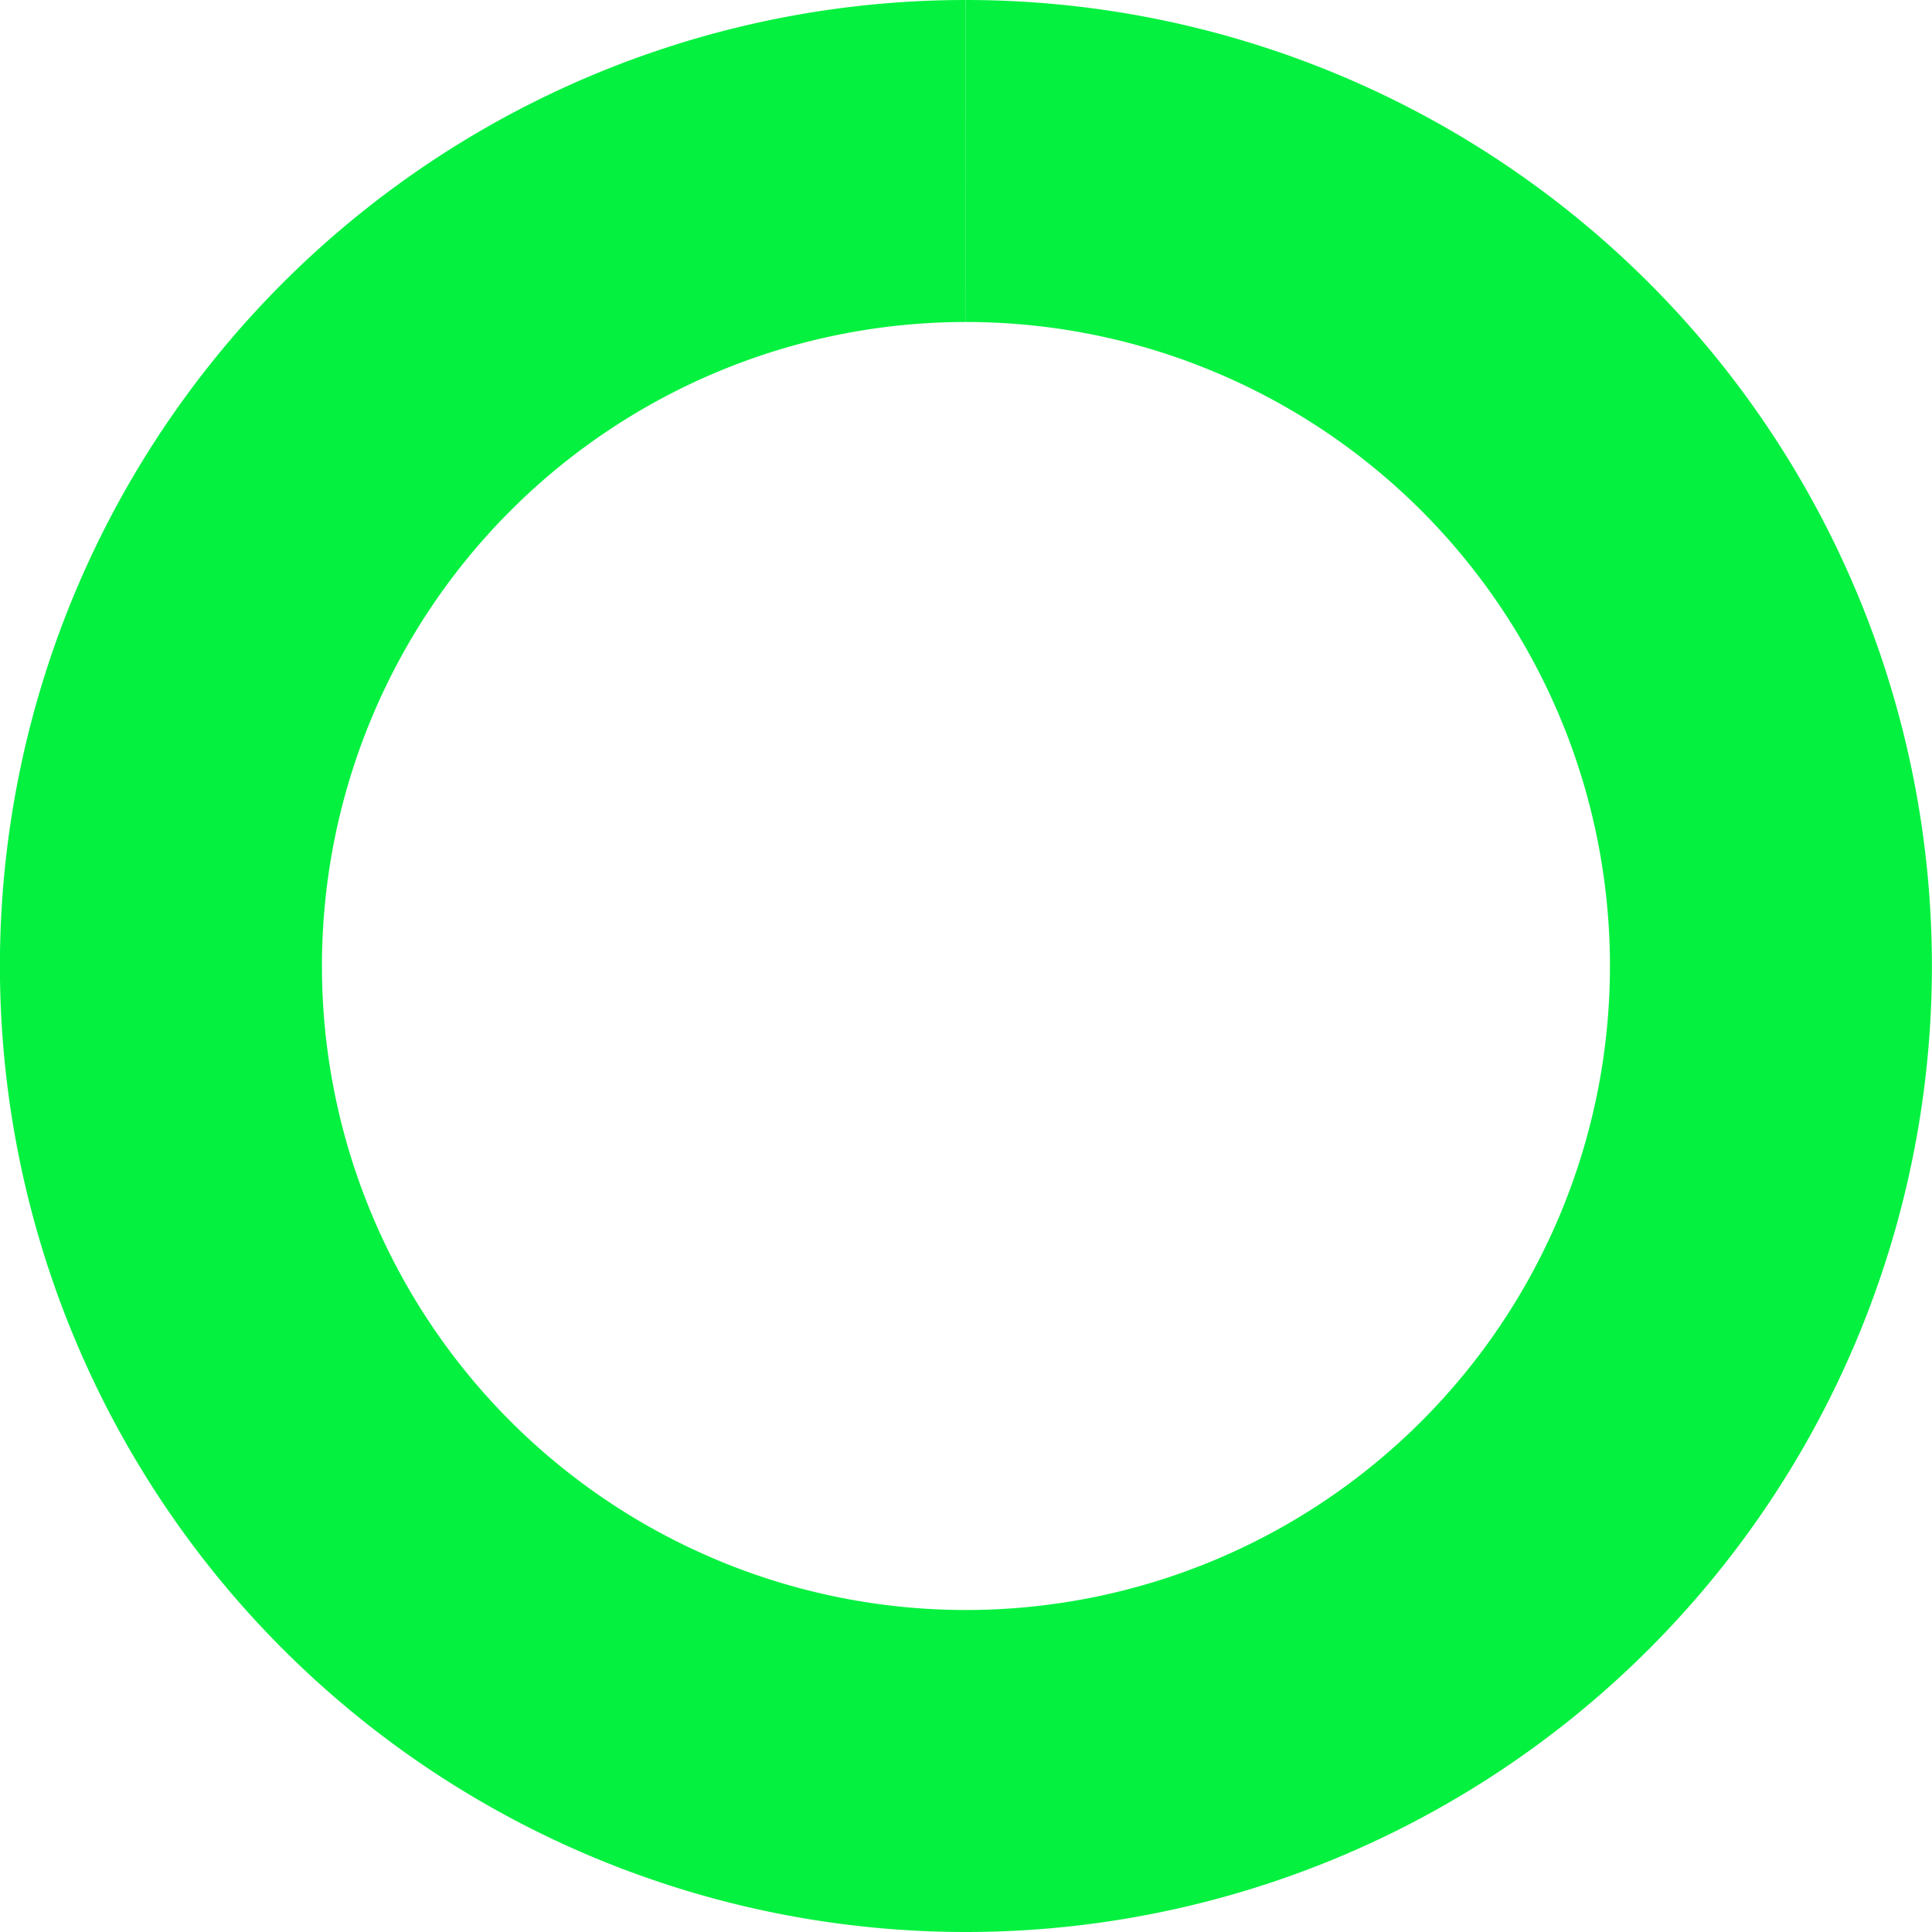 <svg xmlns="http://www.w3.org/2000/svg" id="sv" width="180" height="180" viewBox="0 0 180 180"><path id="0" fill="#cccccc" d="M90, 0 A90,90 0 0 1 90,0 L90,30 A60,60 0 0 0 90,30 Z"></path><path id="1" fill="#05F140" d="M90, 0 A90,90 0 1 1 89.984,0 L89.99,30 A60,60 0 1 0 90,30 Z"></path></svg>